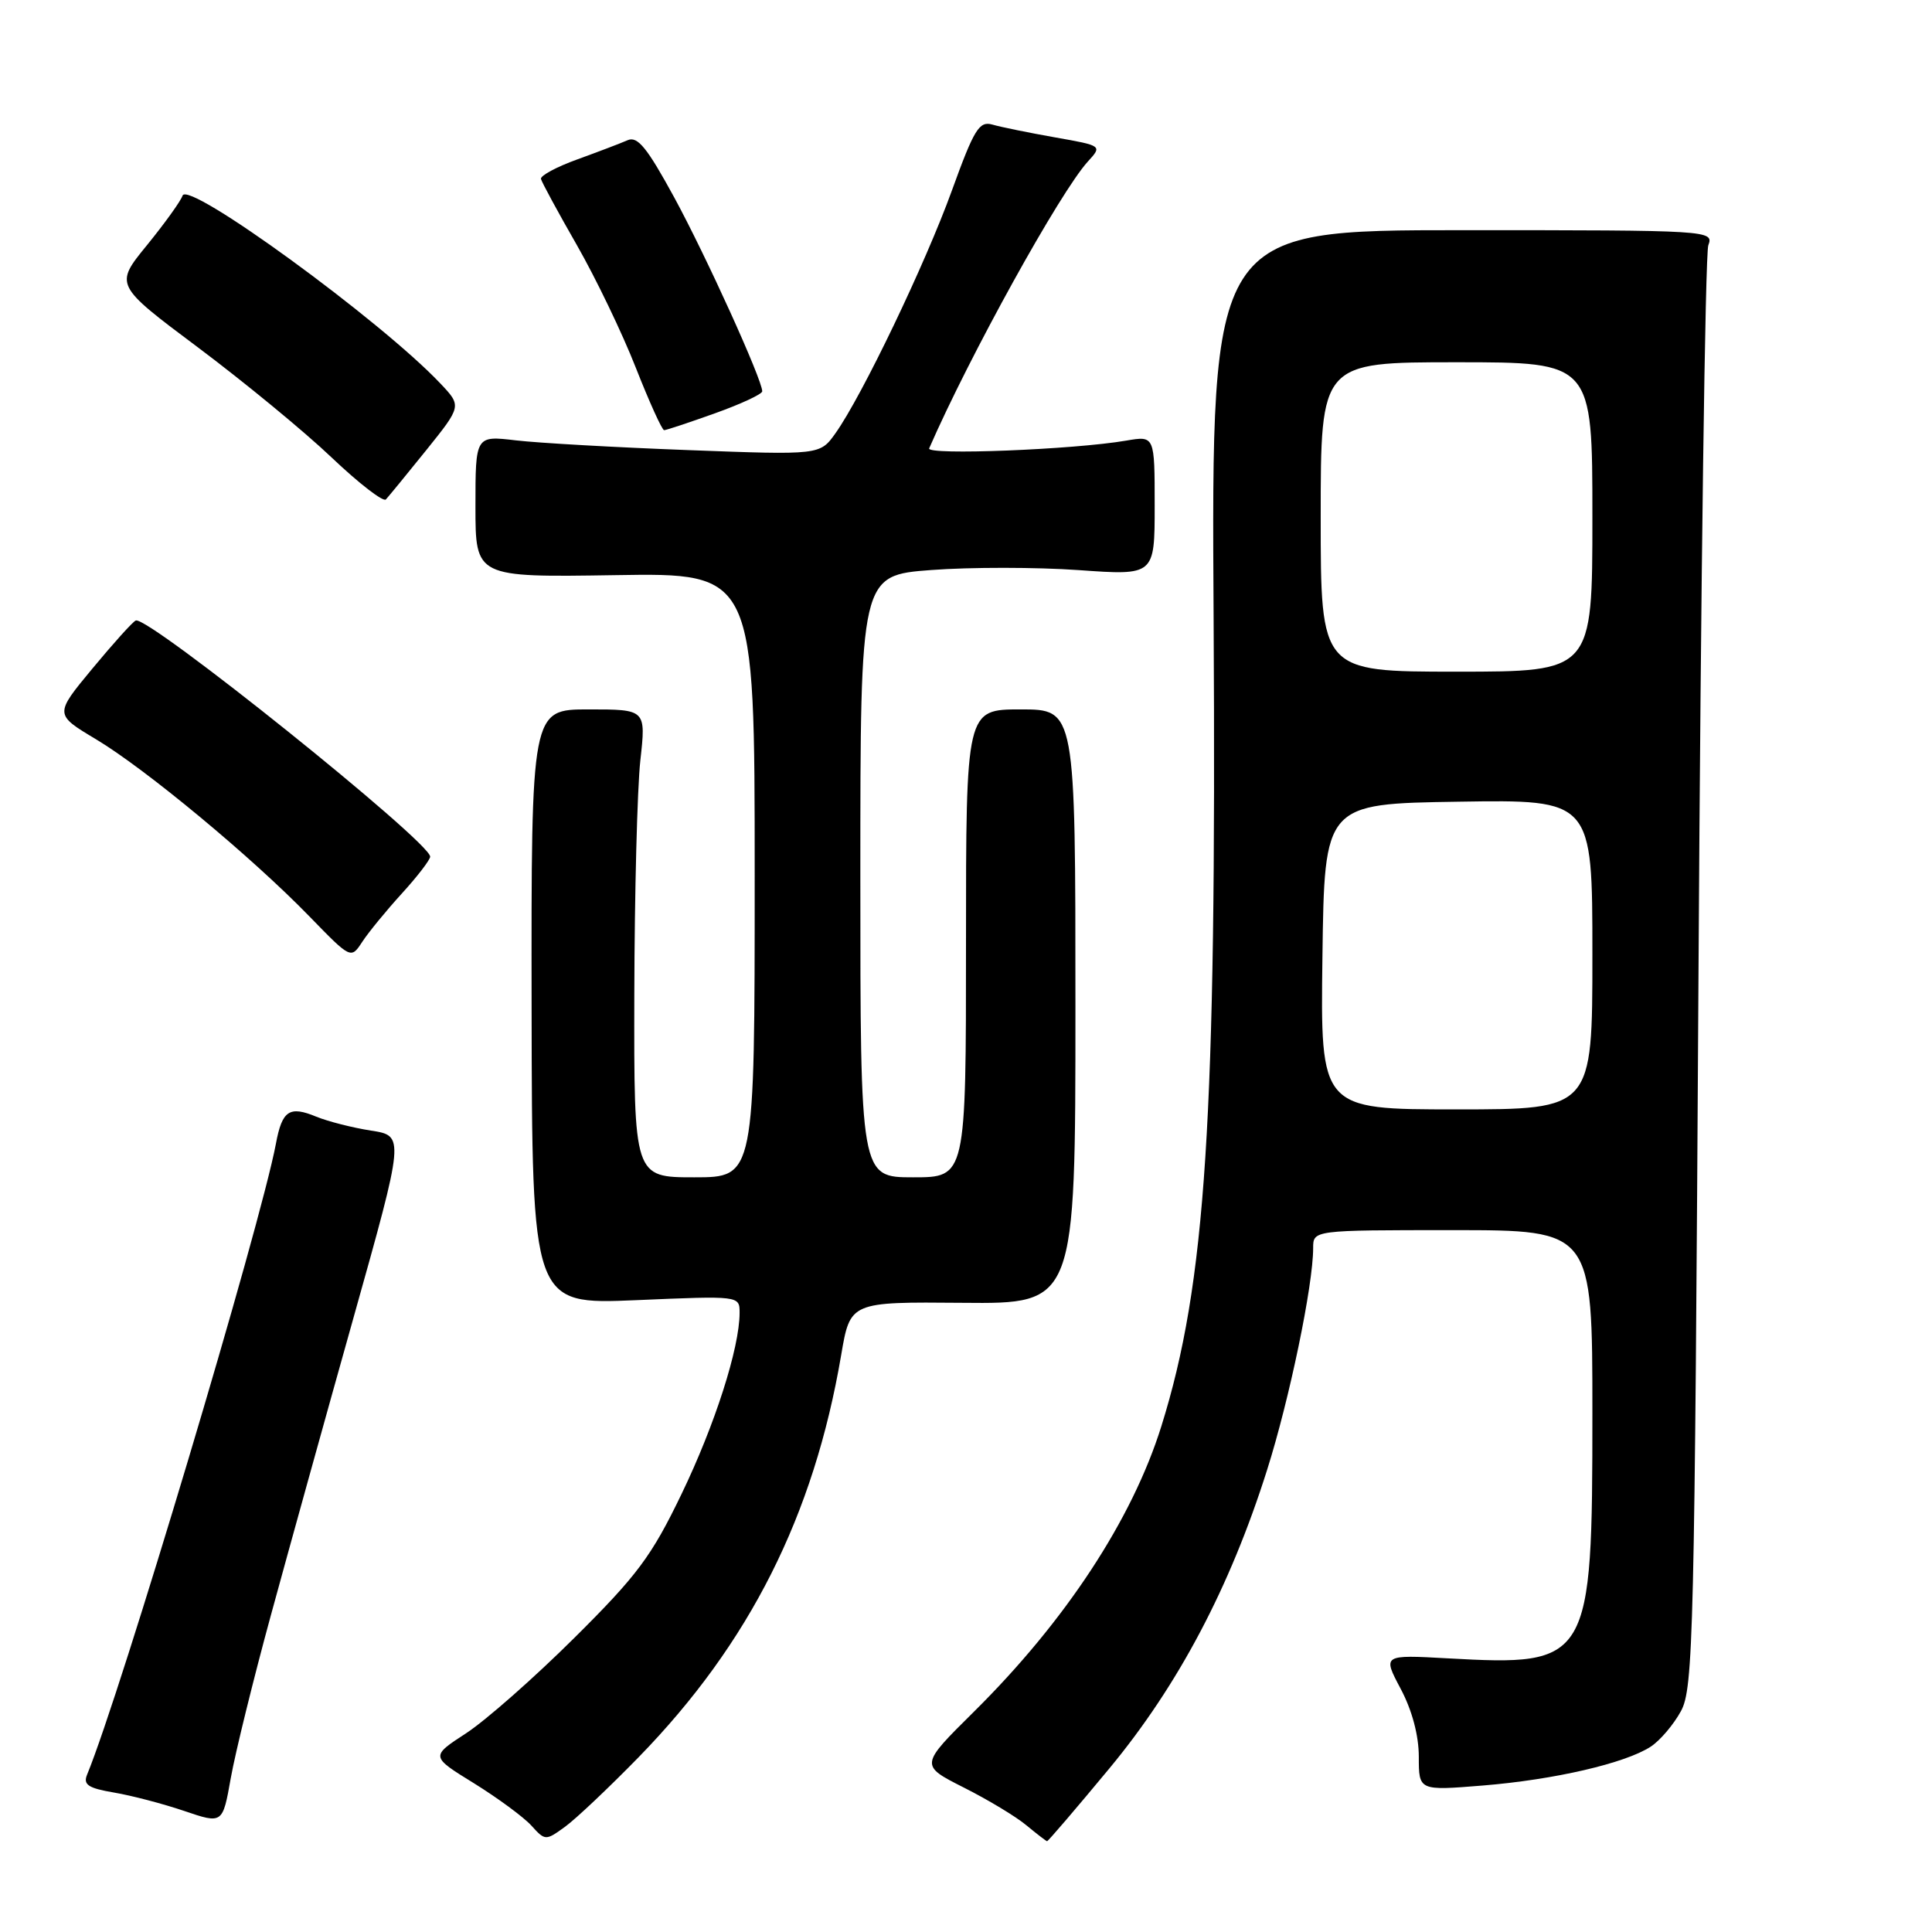 <?xml version="1.0" encoding="UTF-8" standalone="no"?>
<!DOCTYPE svg PUBLIC "-//W3C//DTD SVG 1.1//EN" "http://www.w3.org/Graphics/SVG/1.1/DTD/svg11.dtd" >
<svg xmlns="http://www.w3.org/2000/svg" xmlns:xlink="http://www.w3.org/1999/xlink" version="1.1" viewBox="0 0 256 256">
 <g >
 <path fill="currentColor"
d=" M 84.64 232.82 C 99.31 217.76 107.84 200.83 111.46 179.55 C 112.66 172.50 112.66 172.50 127.58 172.63 C 142.50 172.77 142.50 172.77 142.50 133.38 C 142.50 94.00 142.50 94.00 135.25 94.00 C 128.00 94.00 128.00 94.00 128.00 125.00 C 128.00 156.00 128.00 156.00 121.00 156.00 C 114.00 156.00 114.00 156.00 114.00 116.12 C 114.00 76.24 114.00 76.24 123.41 75.53 C 128.58 75.14 137.36 75.15 142.91 75.54 C 153.00 76.26 153.00 76.26 153.00 67.00 C 153.00 57.74 153.00 57.74 149.25 58.38 C 142.30 59.58 122.71 60.35 123.12 59.41 C 128.47 47.13 140.48 25.43 144.15 21.40 C 146.06 19.31 146.06 19.31 139.78 18.20 C 136.33 17.59 132.60 16.83 131.50 16.51 C 129.75 16.01 129.08 17.10 126.14 25.22 C 122.62 34.95 114.23 52.45 110.71 57.40 C 108.65 60.30 108.65 60.30 91.18 59.64 C 81.57 59.28 71.30 58.70 68.35 58.35 C 63.00 57.72 63.00 57.72 63.00 67.11 C 63.00 76.50 63.00 76.50 81.50 76.21 C 100.00 75.91 100.00 75.91 100.00 115.96 C 100.00 156.00 100.00 156.00 92.00 156.00 C 84.00 156.00 84.00 156.00 84.05 131.75 C 84.08 118.41 84.44 104.46 84.85 100.75 C 85.60 94.00 85.60 94.00 77.99 94.00 C 70.39 94.00 70.39 94.00 70.44 133.43 C 70.50 172.86 70.50 172.86 84.25 172.28 C 98.00 171.69 98.00 171.69 98.00 173.95 C 98.00 178.60 94.73 188.80 90.30 197.98 C 86.34 206.20 84.45 208.74 76.11 217.02 C 70.83 222.27 64.37 227.96 61.77 229.66 C 57.04 232.74 57.04 232.74 62.80 236.29 C 65.96 238.25 69.38 240.77 70.41 241.90 C 72.24 243.92 72.30 243.92 74.88 242.05 C 76.32 241.00 80.71 236.85 84.64 232.82 Z  M 147.01 234.31 C 156.13 223.30 162.98 210.33 167.90 194.76 C 170.87 185.38 174.00 170.30 174.00 165.37 C 174.00 163.00 174.00 163.00 192.50 163.00 C 211.00 163.00 211.00 163.00 211.00 187.25 C 211.00 220.27 210.69 220.78 191.85 219.74 C 183.20 219.26 183.20 219.26 185.60 223.78 C 187.11 226.62 188.00 229.97 188.00 232.79 C 188.00 237.28 188.00 237.28 196.49 236.59 C 205.97 235.82 215.36 233.64 218.73 231.44 C 219.96 230.64 221.76 228.52 222.73 226.74 C 224.38 223.73 224.54 216.92 225.06 129.00 C 225.36 77.03 225.95 33.60 226.36 32.50 C 227.09 30.53 226.68 30.50 193.80 30.50 C 160.50 30.50 160.50 30.50 160.81 82.00 C 161.20 148.47 159.80 170.08 153.88 189.00 C 150.02 201.34 141.18 214.81 129.04 226.82 C 121.88 233.91 121.88 233.91 127.69 236.85 C 130.89 238.46 134.63 240.71 136.00 241.86 C 137.38 243.00 138.61 243.95 138.74 243.97 C 138.87 243.99 142.59 239.64 147.01 234.31 Z  M 35.90 214.00 C 38.23 205.47 43.16 187.70 46.87 174.50 C 53.61 150.50 53.61 150.50 49.16 149.81 C 46.72 149.43 43.46 148.60 41.92 147.97 C 38.35 146.49 37.38 147.13 36.56 151.55 C 34.51 162.45 15.98 224.39 11.54 235.15 C 10.99 236.48 11.69 236.94 15.09 237.52 C 17.41 237.91 21.61 239.01 24.41 239.96 C 29.50 241.69 29.50 241.69 30.58 235.60 C 31.18 232.24 33.57 222.53 35.90 214.00 Z  M 53.25 118.39 C 55.31 116.13 57.00 113.93 57.00 113.51 C 57.00 111.55 19.62 81.56 17.99 82.22 C 17.60 82.37 15.02 85.24 12.25 88.58 C 7.21 94.66 7.21 94.66 12.71 97.95 C 19.28 101.88 33.37 113.57 41.00 121.43 C 46.50 127.09 46.50 127.09 48.00 124.80 C 48.83 123.53 51.19 120.65 53.25 118.39 Z  M 56.48 59.65 C 61.18 53.80 61.18 53.80 58.34 50.80 C 50.45 42.46 24.89 23.84 24.19 25.92 C 23.96 26.63 21.83 29.59 19.47 32.49 C 15.17 37.76 15.17 37.76 26.28 46.07 C 32.39 50.65 40.34 57.19 43.94 60.62 C 47.55 64.05 50.79 66.55 51.13 66.18 C 51.48 65.80 53.89 62.87 56.48 59.65 Z  M 94.75 54.76 C 98.19 53.53 101.00 52.22 101.00 51.85 C 101.00 50.31 93.55 33.90 89.35 26.18 C 85.74 19.56 84.48 18.00 83.16 18.58 C 82.25 18.98 79.25 20.12 76.50 21.12 C 73.75 22.11 71.58 23.28 71.68 23.71 C 71.79 24.15 73.92 28.09 76.44 32.48 C 78.95 36.87 82.47 44.18 84.25 48.73 C 86.04 53.27 87.72 56.99 88.00 57.00 C 88.28 57.00 91.31 55.99 94.75 54.76 Z  M 175.23 126.75 C 175.50 106.50 175.50 106.50 193.25 106.23 C 211.00 105.95 211.00 105.95 211.00 126.48 C 211.00 147.00 211.00 147.00 192.98 147.00 C 174.96 147.00 174.96 147.00 175.23 126.75 Z  M 175.00 68.50 C 175.00 48.00 175.00 48.00 193.00 48.00 C 211.00 48.00 211.00 48.00 211.00 68.50 C 211.00 89.00 211.00 89.00 193.00 89.00 C 175.00 89.00 175.00 89.00 175.00 68.50 Z "/>
</g>
</svg>